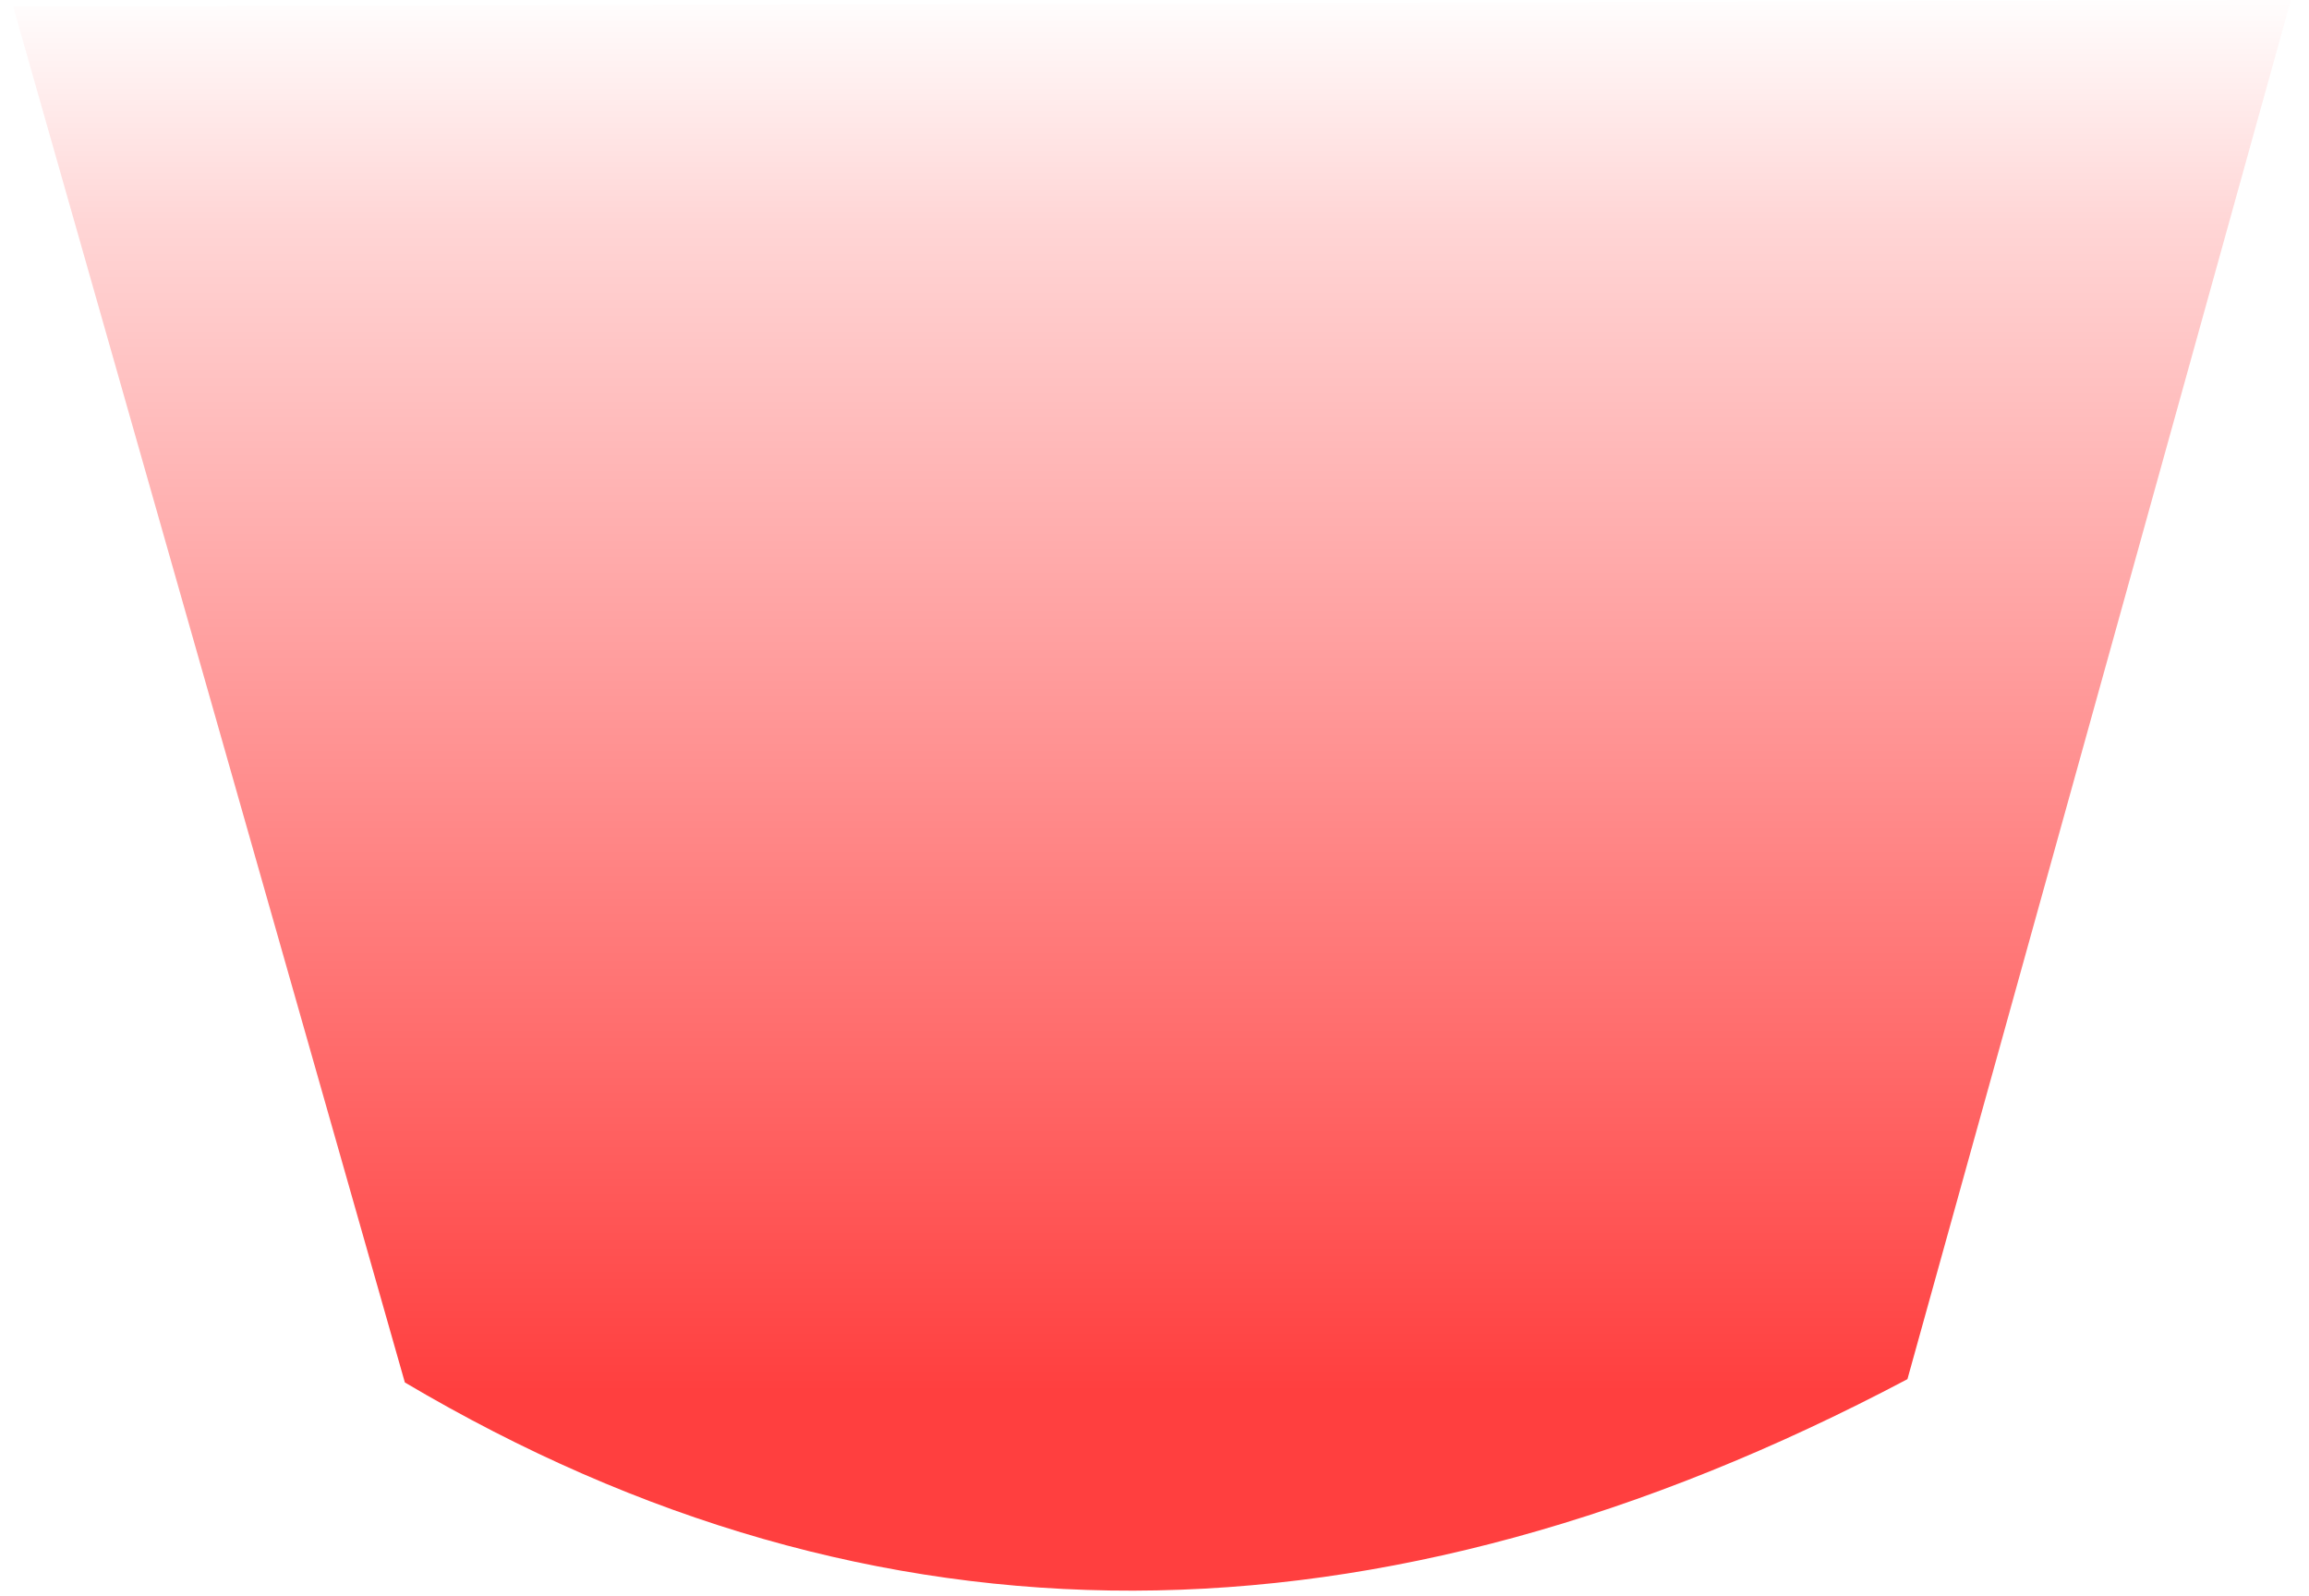 <?xml version="1.0" encoding="UTF-8" standalone="no"?>
<svg xmlns:xlink="http://www.w3.org/1999/xlink" height="48.5px" width="70.15px" xmlns="http://www.w3.org/2000/svg">
  <g transform="matrix(1.0, 0.0, 0.0, 1.0, 35.1, 21.0)">
    <use data-characterId="1357" height="48.5" transform="matrix(1.0, 0.0, 0.0, 1.0, -35.1, -21.0)" width="70.15" xlink:href="#morphshape0"/>
  </g>
  <defs>
    <g id="morphshape0" transform="matrix(1.0, 0.0, 0.0, 1.0, 35.1, 21.0)">
      <path d="M-34.7 -20.8 L-22.8 21.0 Q-1.35 33.7 22.85 20.9 L34.5 -21.0 -34.6 -20.8" fill="url(#gradient0)" fill-rule="evenodd" stroke="none"/>
      <path d="M-34.6 -20.8 L34.5 -21.0 22.85 20.9 Q-1.35 33.7 -22.8 21.0 L-34.7 -20.8" fill="none" stroke="#000000" stroke-linecap="round" stroke-linejoin="round" stroke-opacity="0.0" stroke-width="1.0"/>
    </g>
    <linearGradient gradientTransform="matrix(0.0, -0.026, 0.028, 0.0, -0.05, 0.0)" gradientUnits="userSpaceOnUse" id="gradient0" spreadMethod="pad" x1="-819.2" x2="819.2">
      <stop offset="0.0" stop-color="#ff0000" stop-opacity="0.753"/>
      <stop offset="0.831" stop-color="#ff0000" stop-opacity="0.165"/>
      <stop offset="1.0" stop-color="#ff0000" stop-opacity="0.0"/>
    </linearGradient>
  </defs>
</svg>
